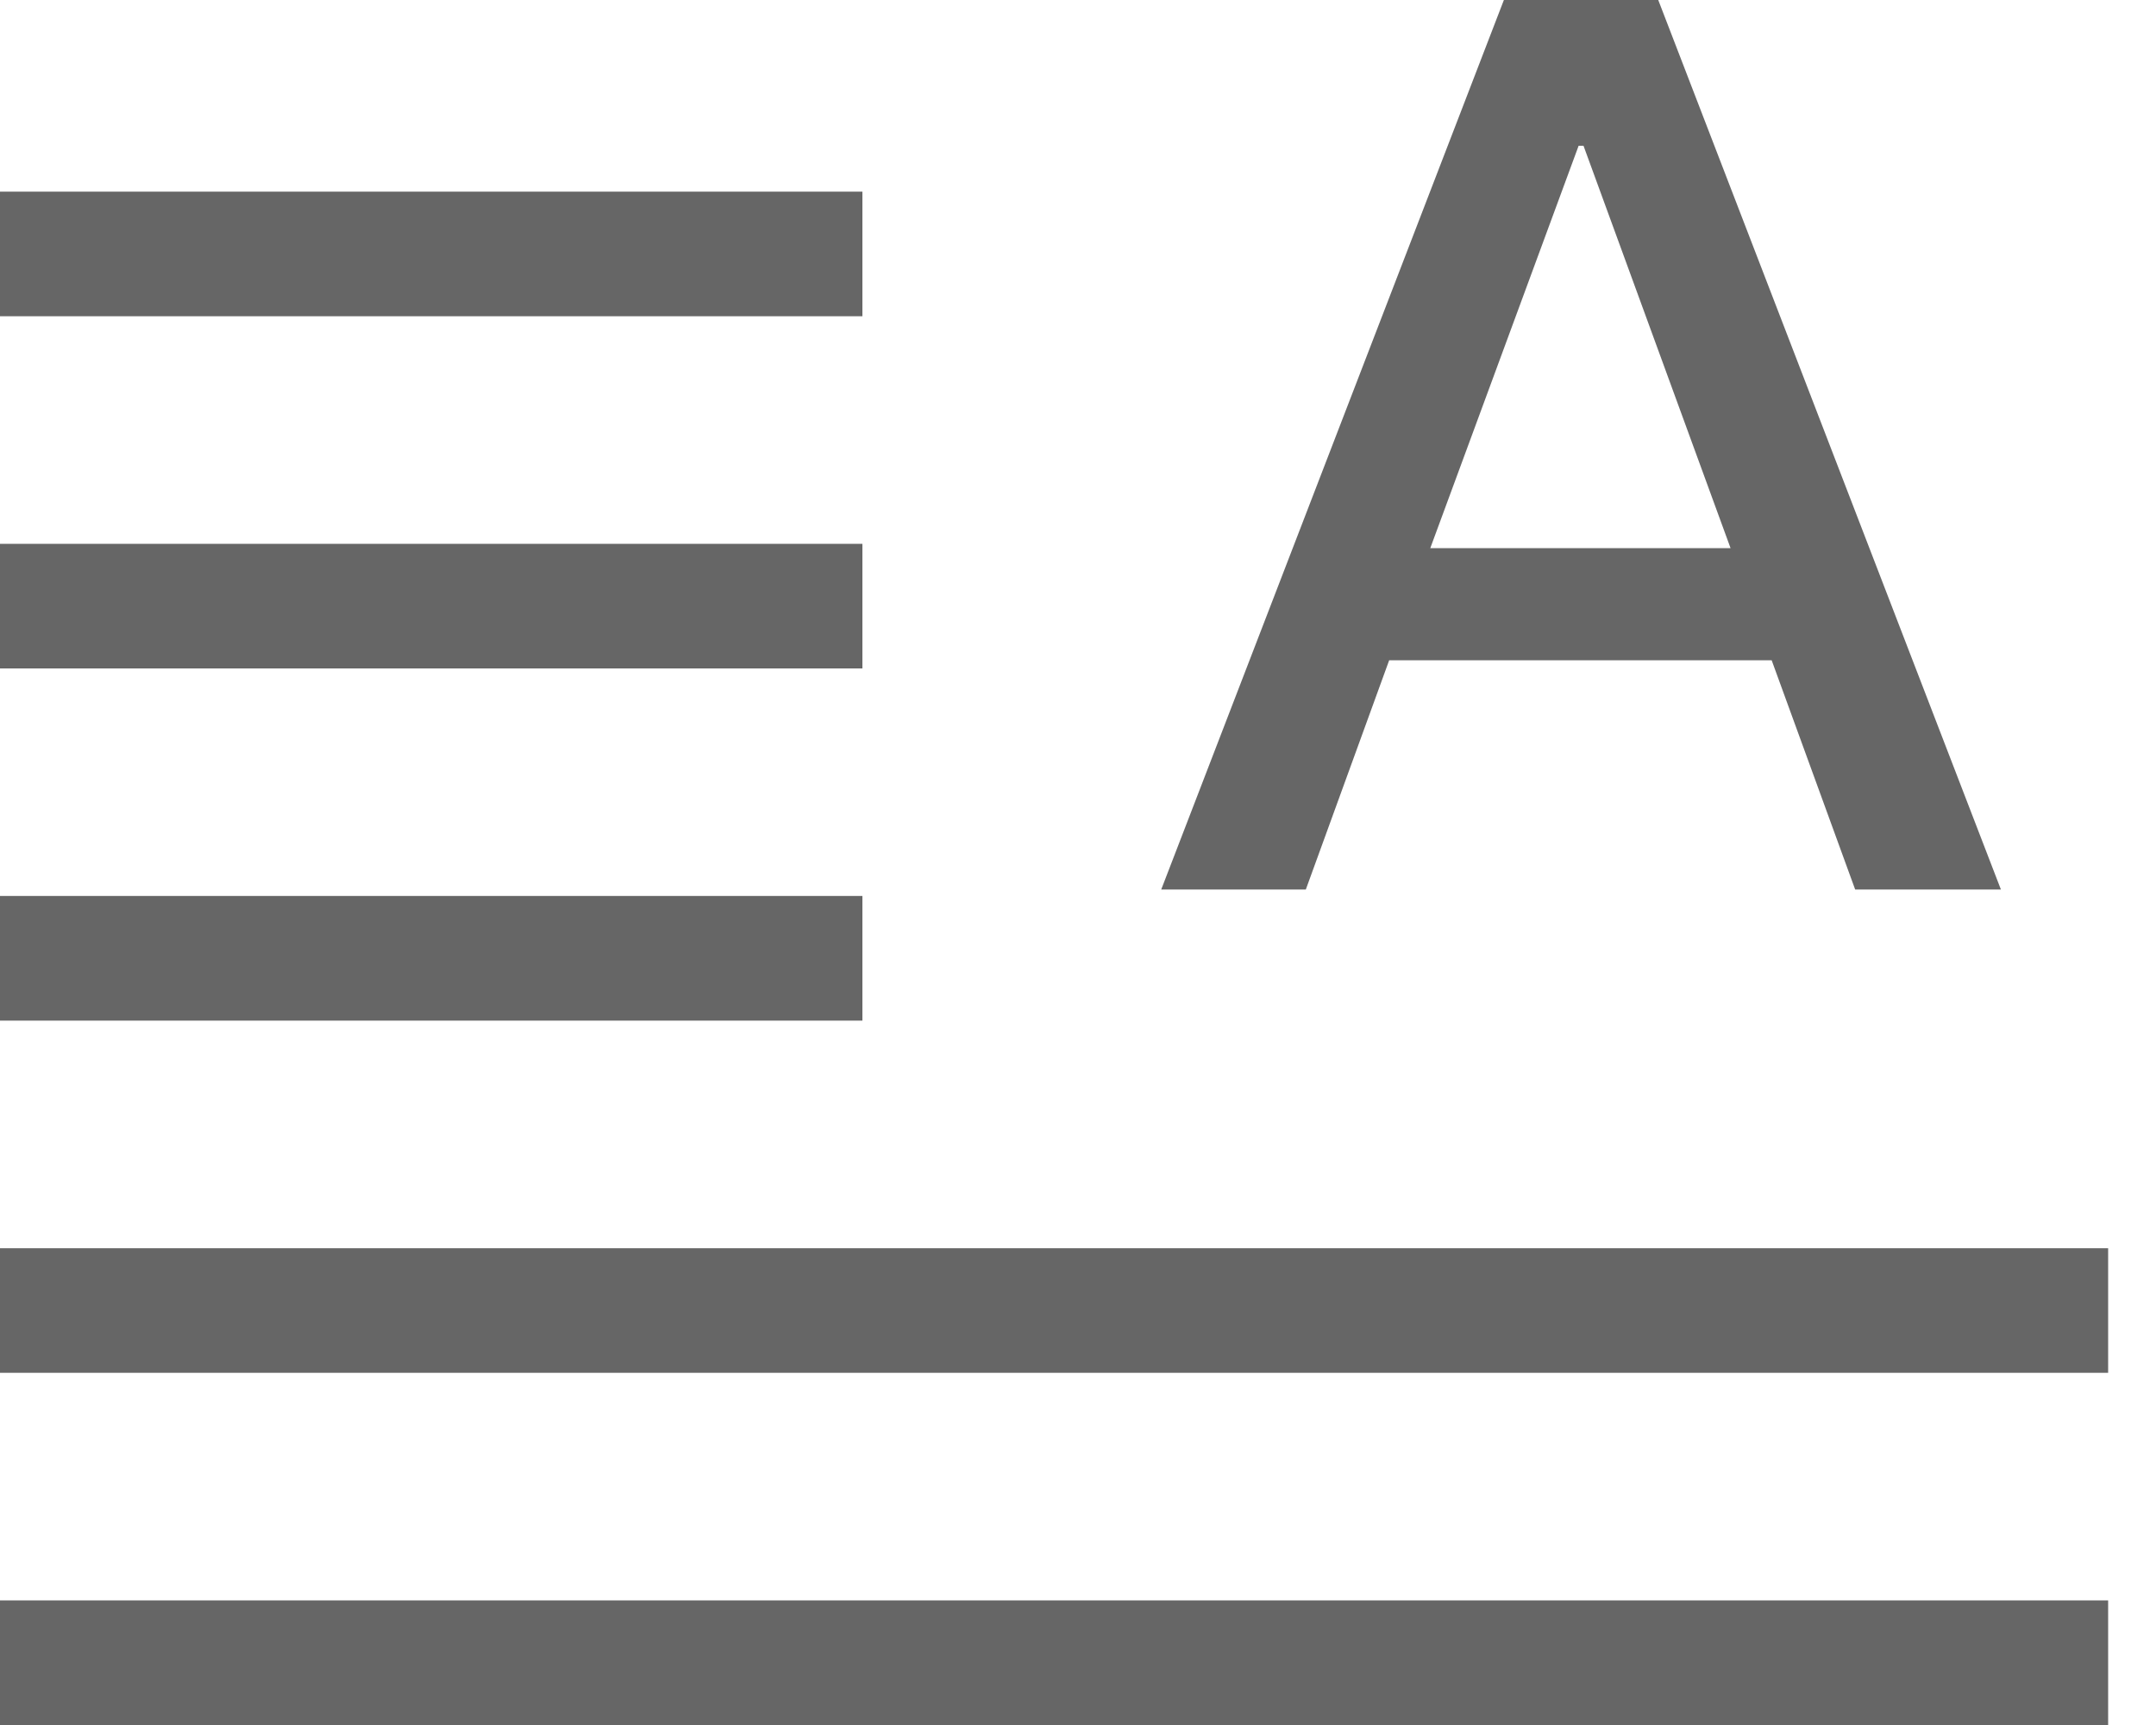 <?xml version="1.0" encoding="UTF-8"?>
<svg width="15px" height="12px" viewBox="0 0 15 12" version="1.1" xmlns="http://www.w3.org/2000/svg" xmlns:xlink="http://www.w3.org/1999/xlink">
    <title>文本描述</title>
    <g id="自定义表单" stroke="none" stroke-width="1" fill="none" fill-rule="evenodd">
        <g id="桌面端-HD" transform="translate(-223, -154)" fill="#666666" fill-rule="nonzero">
            <g id="编组-5备份" transform="translate(206, 154)">
                <g id="文本描述" transform="translate(17, 0)">
                    <path d="M14.667,11.133 L14.667,12 L0,12 L0,11.133 L14.667,11.133 Z M14.667,8.683 L14.667,9.55 L0,9.55 L0,8.683 L14.667,8.683 Z M6,6.233 L6,7.1 L0,7.1 L0,6.233 L6,6.233 Z M11.537,0 L13.921,6.188 L12.907,6.188 L12.326,4.593 L9.665,4.593 L9.085,6.188 L8.079,6.188 L10.463,0 L11.537,0 Z M6,3.783 L6,4.65 L0,4.65 L0,3.783 L6,3.783 Z M11.017,1.014 L10.983,1.014 L9.951,3.813 L12.04,3.813 L11.017,1.014 L11.017,1.014 Z M6,1.333 L6,2.2 L0,2.2 L0,1.333 L6,1.333 Z" id="形状"></path>
                </g>
            </g>
        </g>
    </g>
</svg>